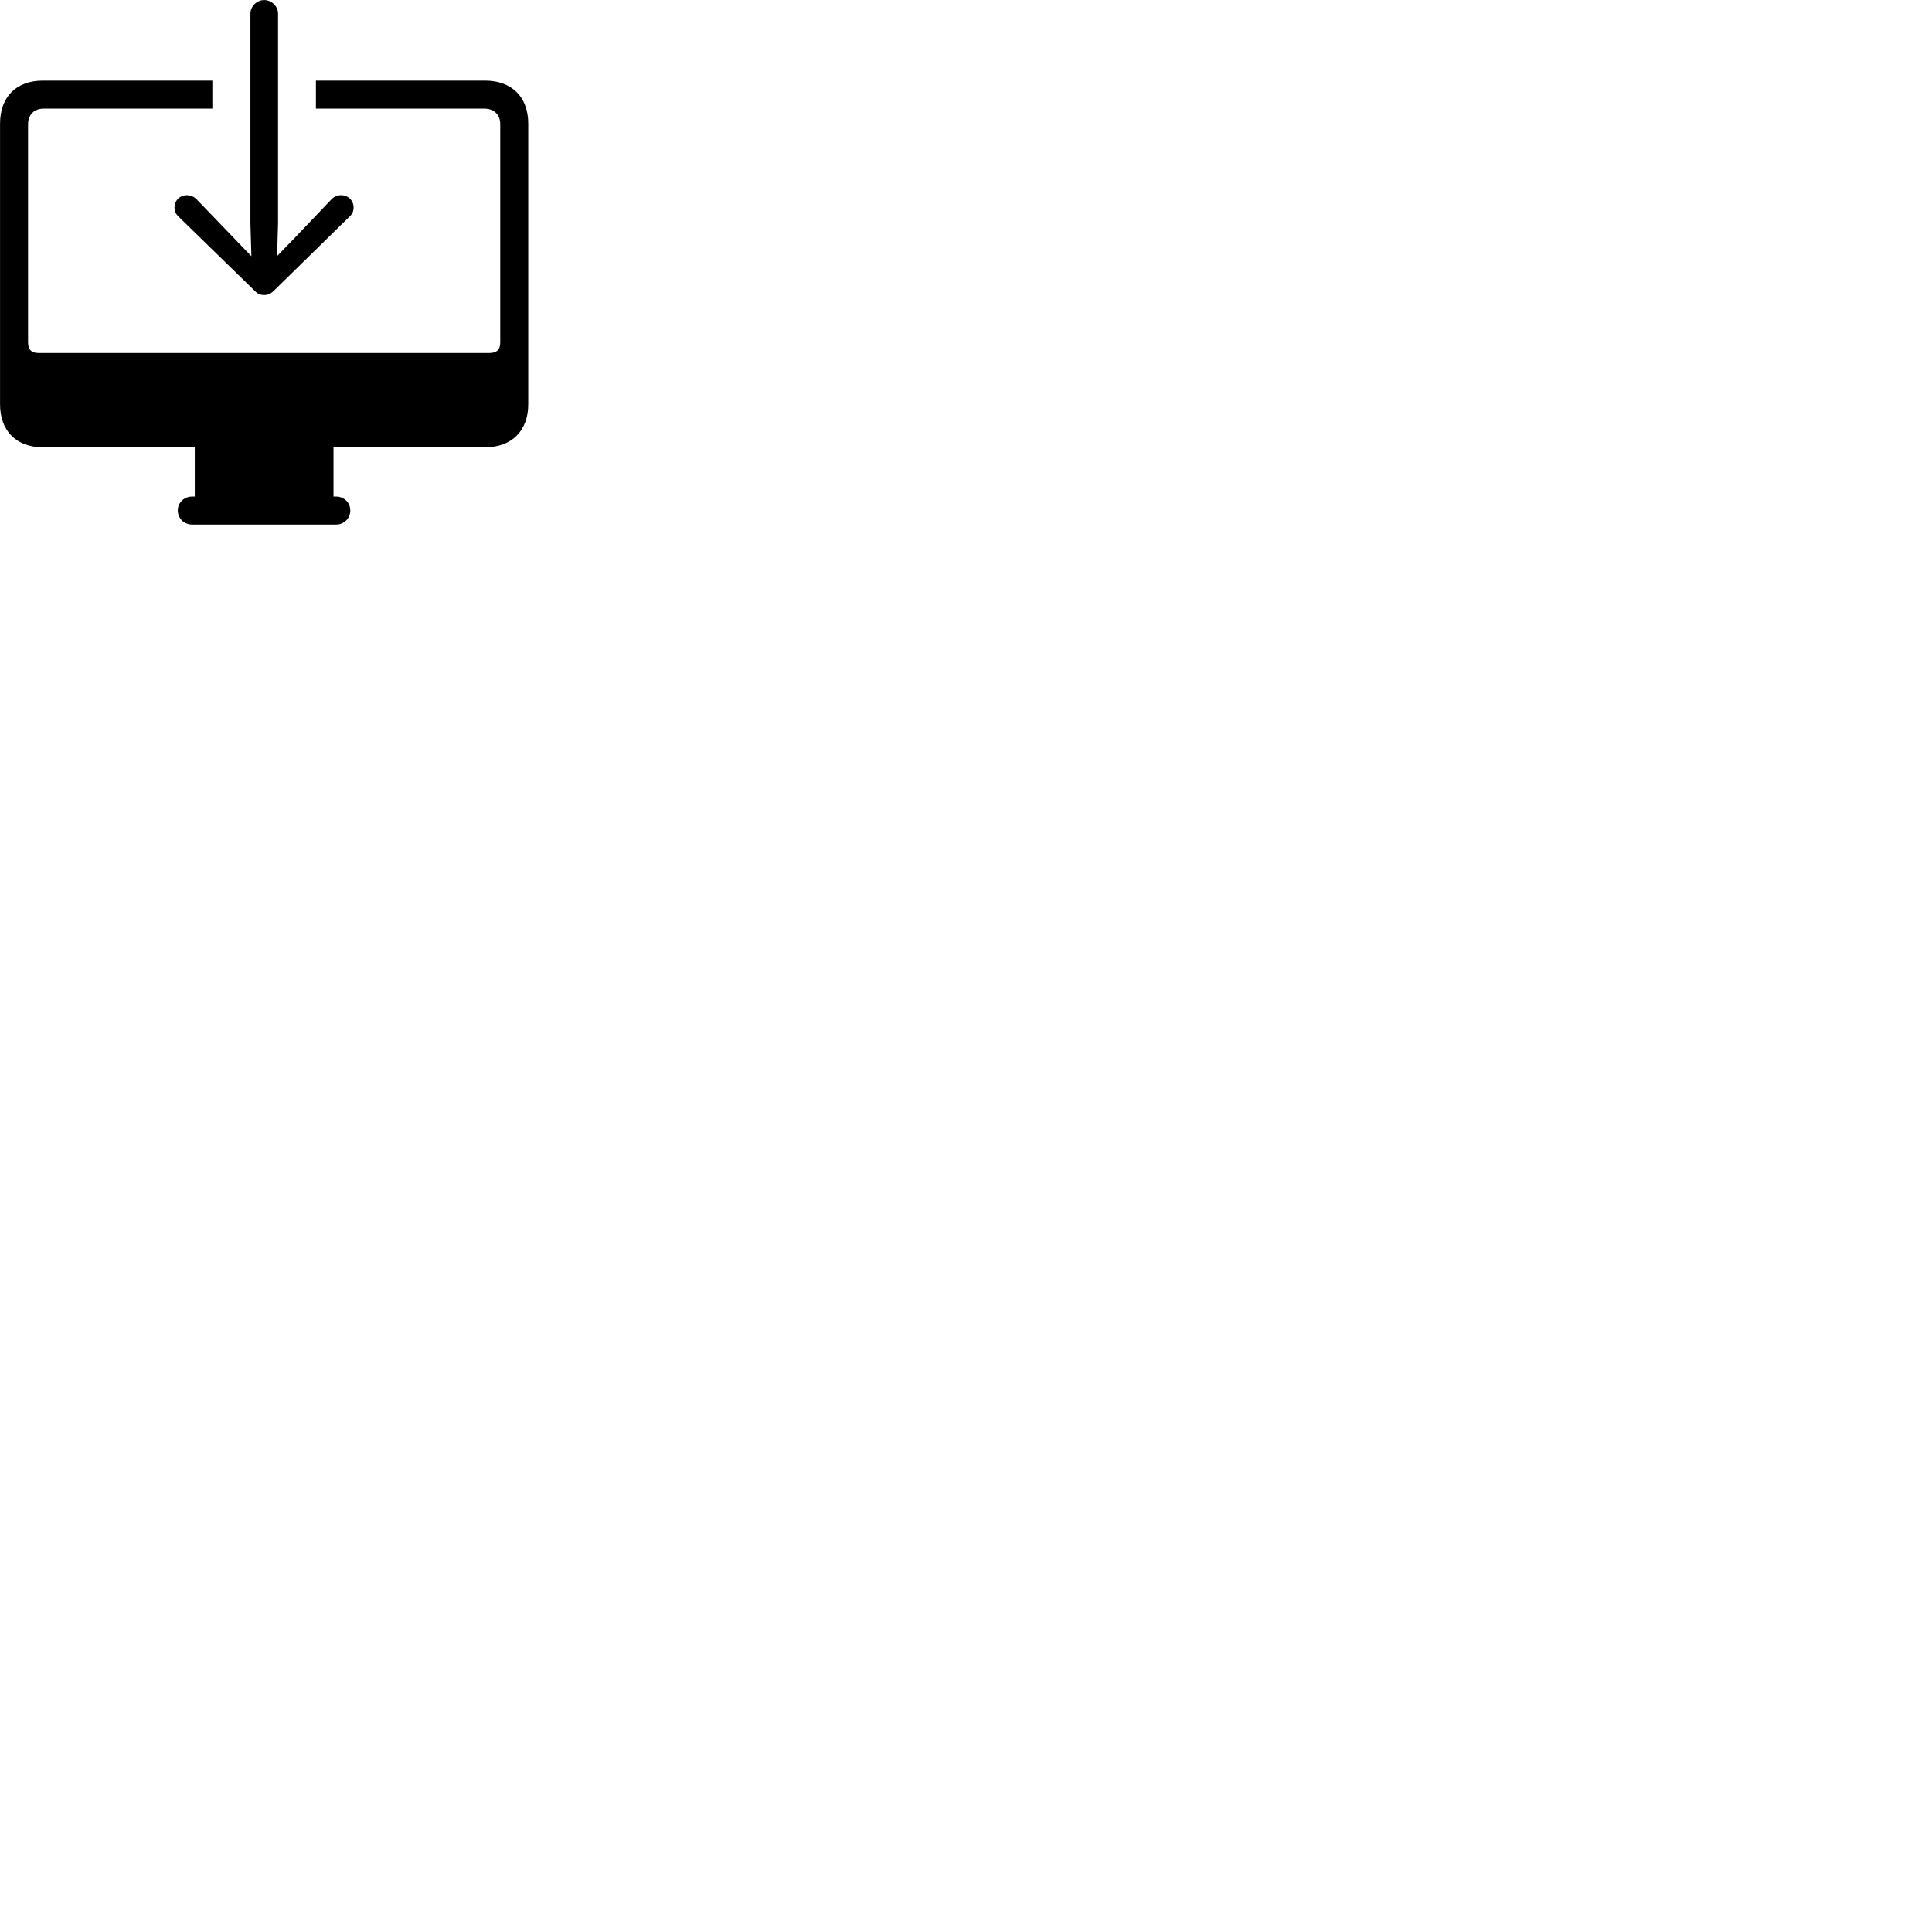 
        <svg xmlns="http://www.w3.org/2000/svg" viewBox="0 0 100 100">
            <path d="M13.672 0.002C13.292 0.002 12.962 0.332 12.962 0.702V11.552L13.012 13.262L12.262 12.482L10.182 10.322C10.052 10.182 9.852 10.102 9.682 10.102C9.302 10.102 9.032 10.382 9.032 10.742C9.032 10.932 9.102 11.082 9.242 11.212L13.162 15.032C13.332 15.212 13.492 15.272 13.672 15.272C13.862 15.272 14.012 15.212 14.192 15.032L18.092 11.212C18.232 11.082 18.302 10.932 18.302 10.742C18.302 10.382 18.022 10.102 17.652 10.102C17.472 10.102 17.282 10.182 17.152 10.322L15.092 12.482L14.342 13.252L14.392 11.552V0.702C14.392 0.332 14.062 0.002 13.672 0.002ZM2.222 23.152H10.082V25.702H9.942C9.532 25.702 9.202 26.012 9.202 26.422C9.202 26.832 9.532 27.152 9.942 27.152H17.402C17.802 27.152 18.132 26.832 18.132 26.422C18.132 26.012 17.802 25.702 17.402 25.702H17.262V23.152H25.102C26.482 23.152 27.342 22.302 27.342 20.922V6.402C27.342 5.012 26.482 4.172 25.102 4.172H16.352V5.622H25.062C25.572 5.622 25.892 5.932 25.892 6.432V17.722C25.892 18.102 25.712 18.272 25.322 18.272H2.002C1.632 18.272 1.452 18.102 1.452 17.722V6.432C1.452 5.932 1.772 5.622 2.262 5.622H10.992V4.172H2.222C0.842 4.172 0.002 5.012 0.002 6.402V20.922C0.002 22.302 0.842 23.152 2.222 23.152Z" />
        </svg>
    